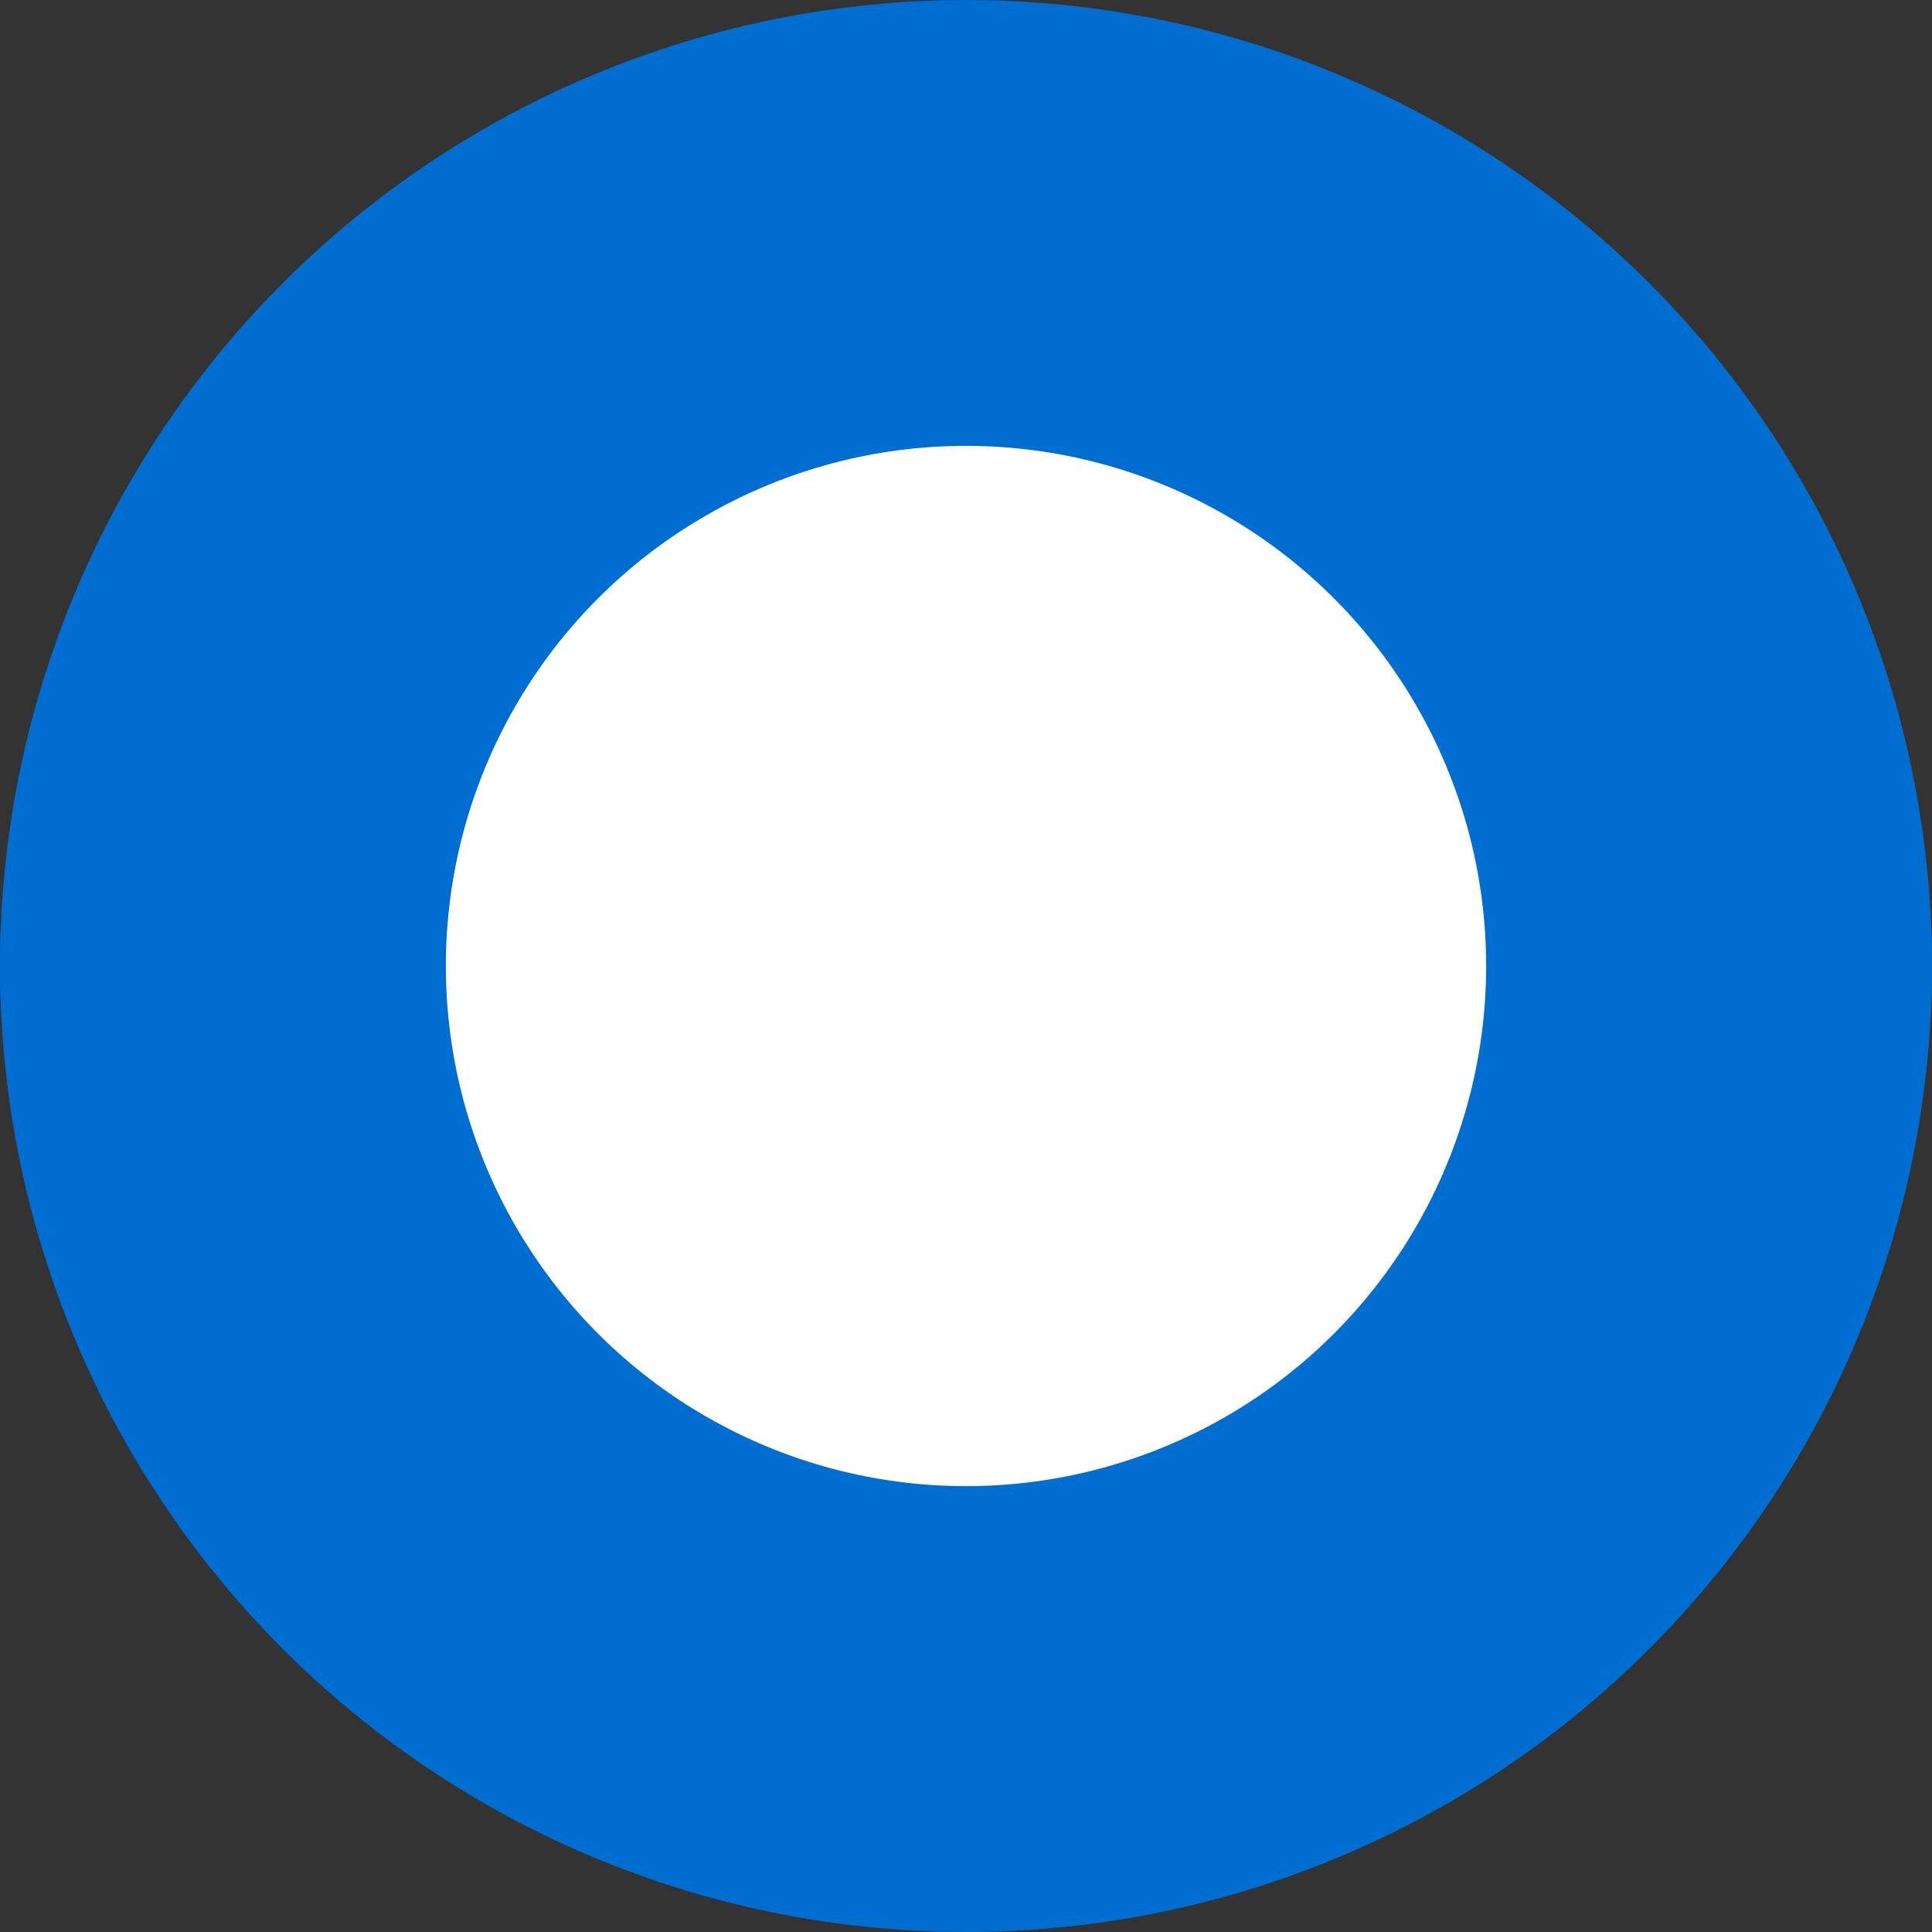 <svg width="13" height="13" viewBox="0 0 13 13" fill="none" xmlns="http://www.w3.org/2000/svg">
<rect x="0" y="0" width="13" height="13" fill="#333333" stroke="none"/>
<ellipse cx="6.5" cy="6.5" rx="6.5" ry="5.5" fill="#006DD1"/>
<ellipse cx="6.5" cy="6.5" rx="3.5" ry="2.962" fill="white"/>
<circle cx="6.5" cy="6.5" r="6.5" fill="#006DD1"/>
<ellipse cx="6.5" cy="6.5" rx="3.5" ry="3.5" fill="white"/>
</svg>
